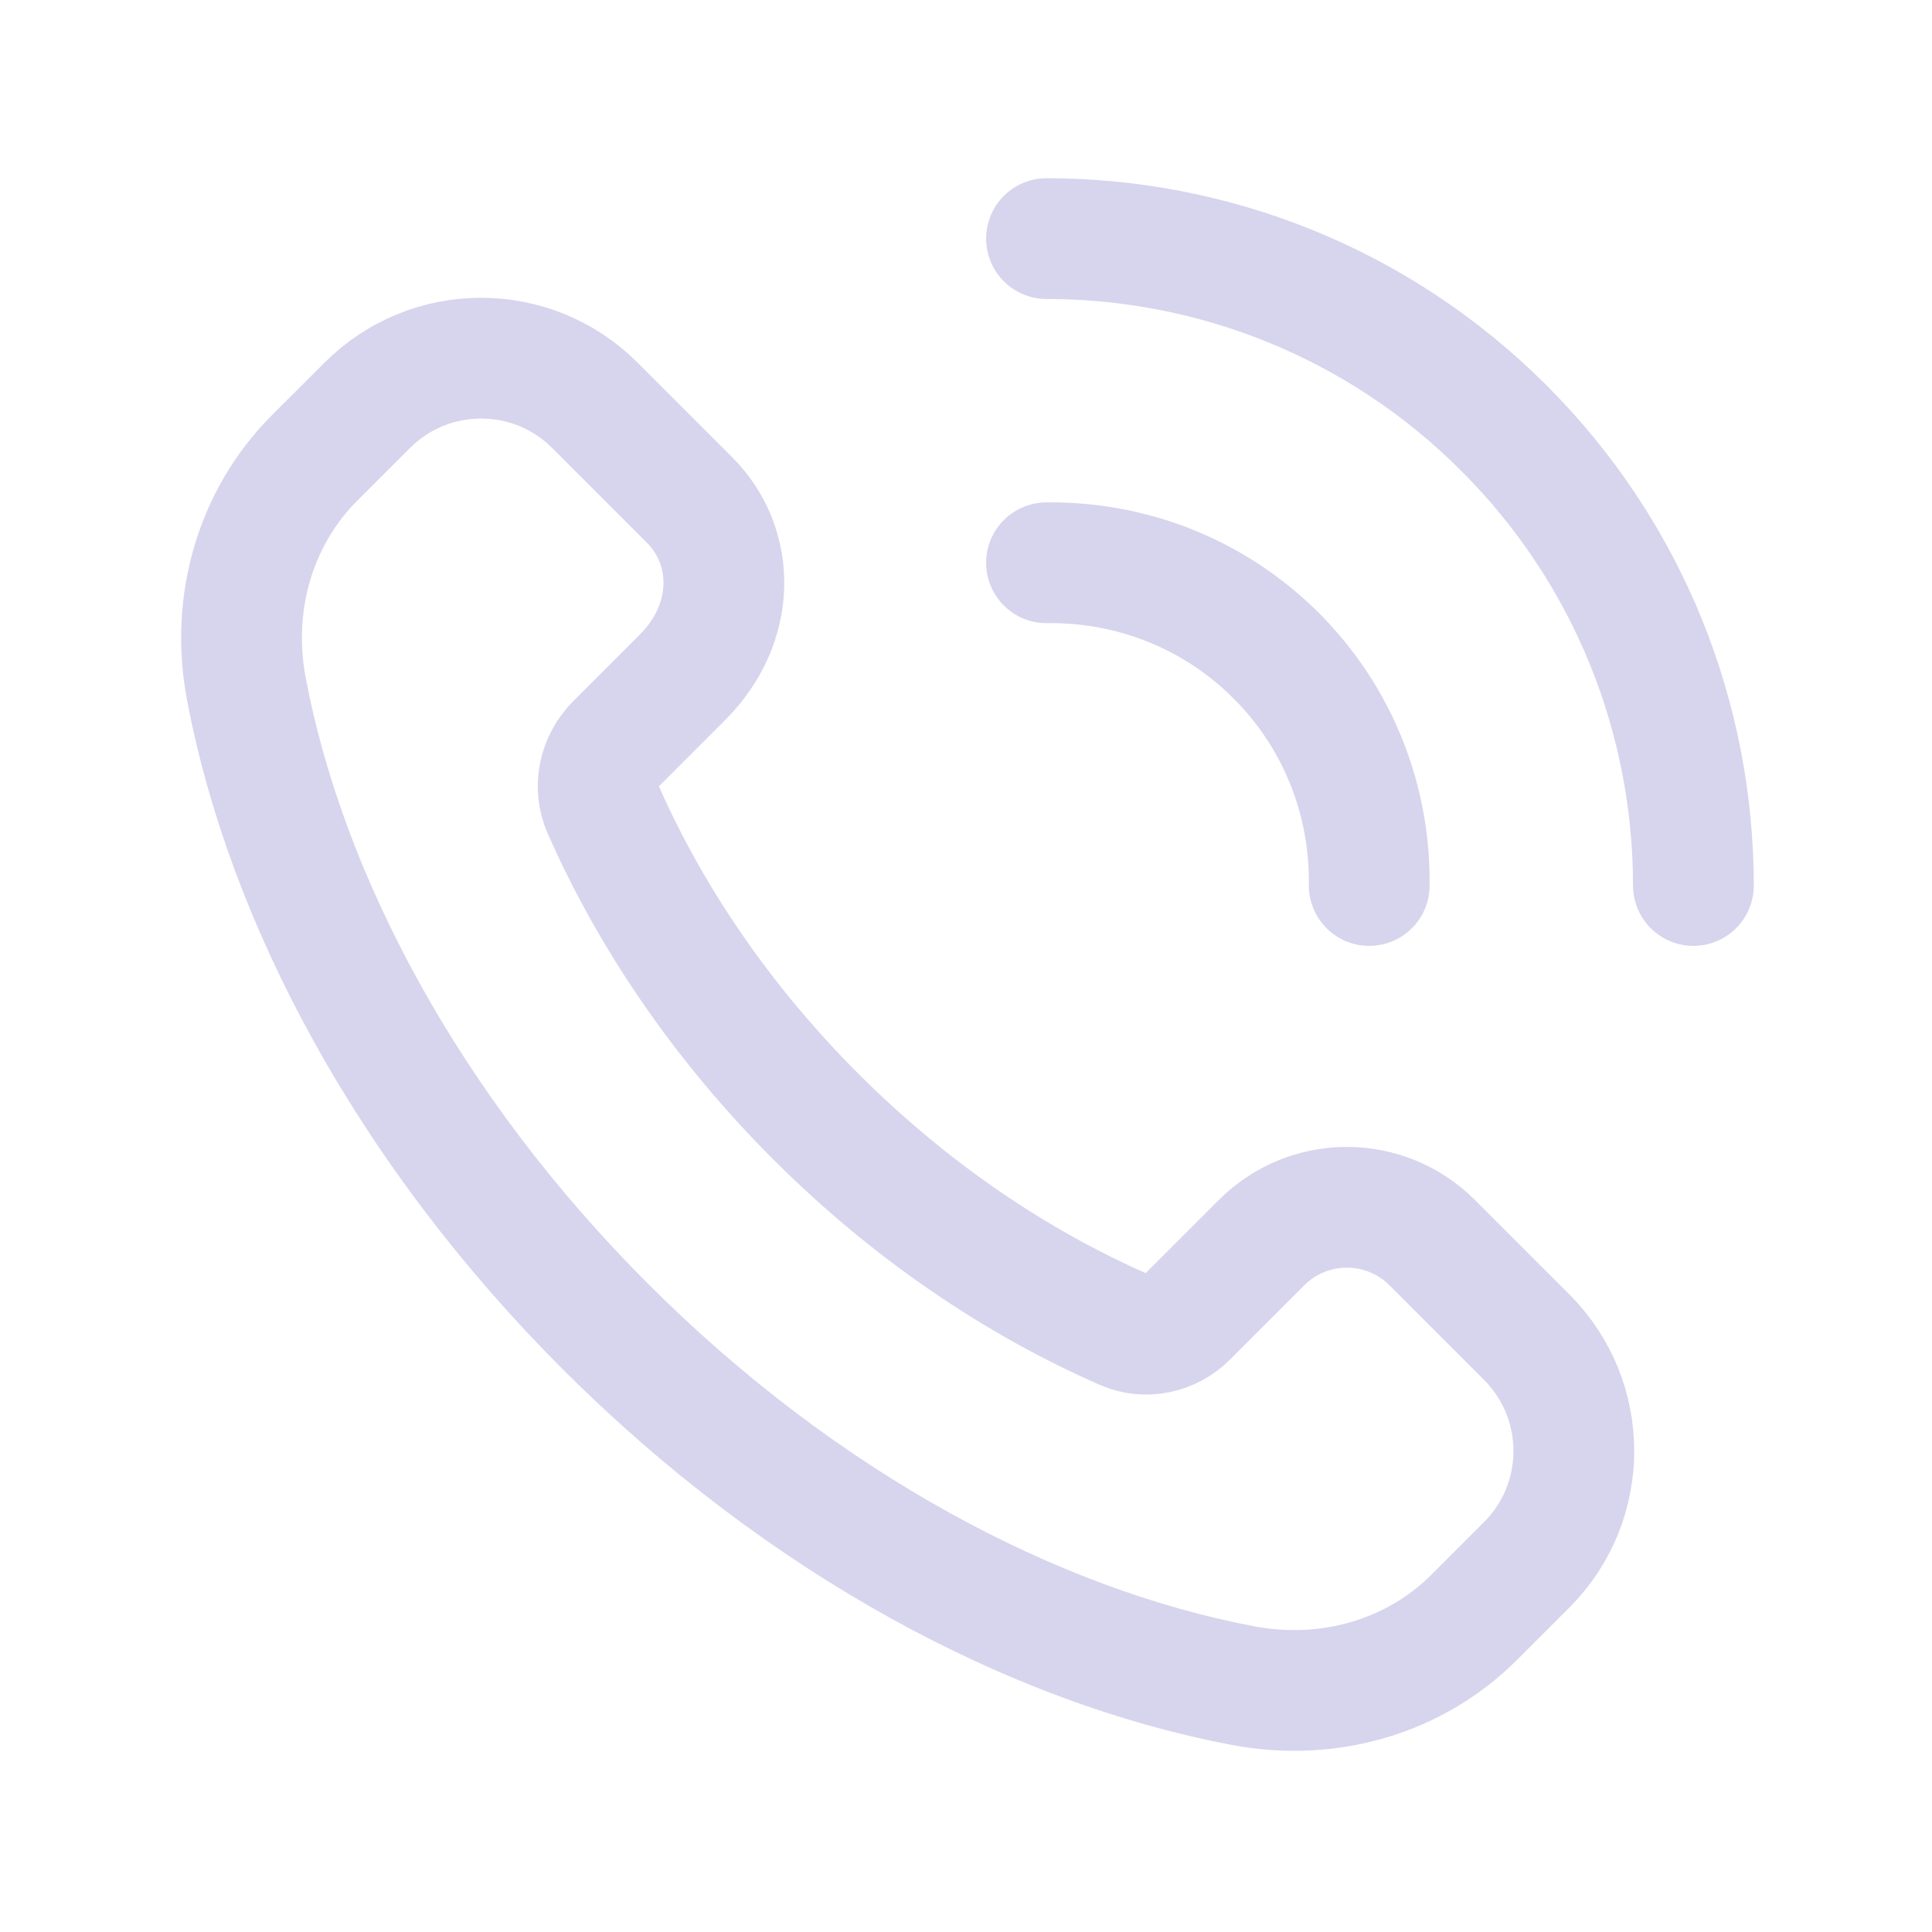 <svg width="24" height="24" viewBox="0 0 24 24" fill="none" xmlns="http://www.w3.org/2000/svg">
<path d="M18.965 16.61L17.792 15.437C17.206 14.851 16.256 14.851 15.671 15.437L14.749 16.359C14.543 16.565 14.231 16.634 13.965 16.517C12.629 15.932 11.309 15.045 10.132 13.868C8.96 12.696 8.076 11.382 7.49 10.051C7.368 9.776 7.439 9.453 7.652 9.24L8.478 8.414C9.149 7.743 9.149 6.794 8.563 6.208L7.39 5.035C6.609 4.254 5.343 4.254 4.562 5.035L3.91 5.686C3.169 6.427 2.86 7.496 3.06 8.556C3.554 11.169 5.072 14.03 7.521 16.479C9.97 18.928 12.831 20.446 15.444 20.94C16.504 21.14 17.573 20.831 18.314 20.09L18.965 19.439C19.746 18.658 19.746 17.392 18.965 16.61V16.61Z" stroke="#D7D4ED" stroke-width="1.5" stroke-linecap="round" stroke-linejoin="round"/>
<path d="M13 6.991C14.031 6.977 15.067 7.359 15.854 8.146" stroke="#D7D4ED" stroke-width="1.5" stroke-linecap="round" stroke-linejoin="round"/>
<path d="M18.682 5.318C17.113 3.749 15.056 2.964 13 2.964" stroke="#D7D4ED" stroke-width="1.5" stroke-linecap="round" stroke-linejoin="round"/>
<path d="M17.009 11C17.023 9.969 16.641 8.933 15.854 8.146" stroke="#D7D4ED" stroke-width="1.5" stroke-linecap="round" stroke-linejoin="round"/>
<path d="M18.682 5.318C20.251 6.887 21.036 8.944 21.036 11" stroke="#D7D4ED" stroke-width="1.5" stroke-linecap="round" stroke-linejoin="round"/>
</svg>
